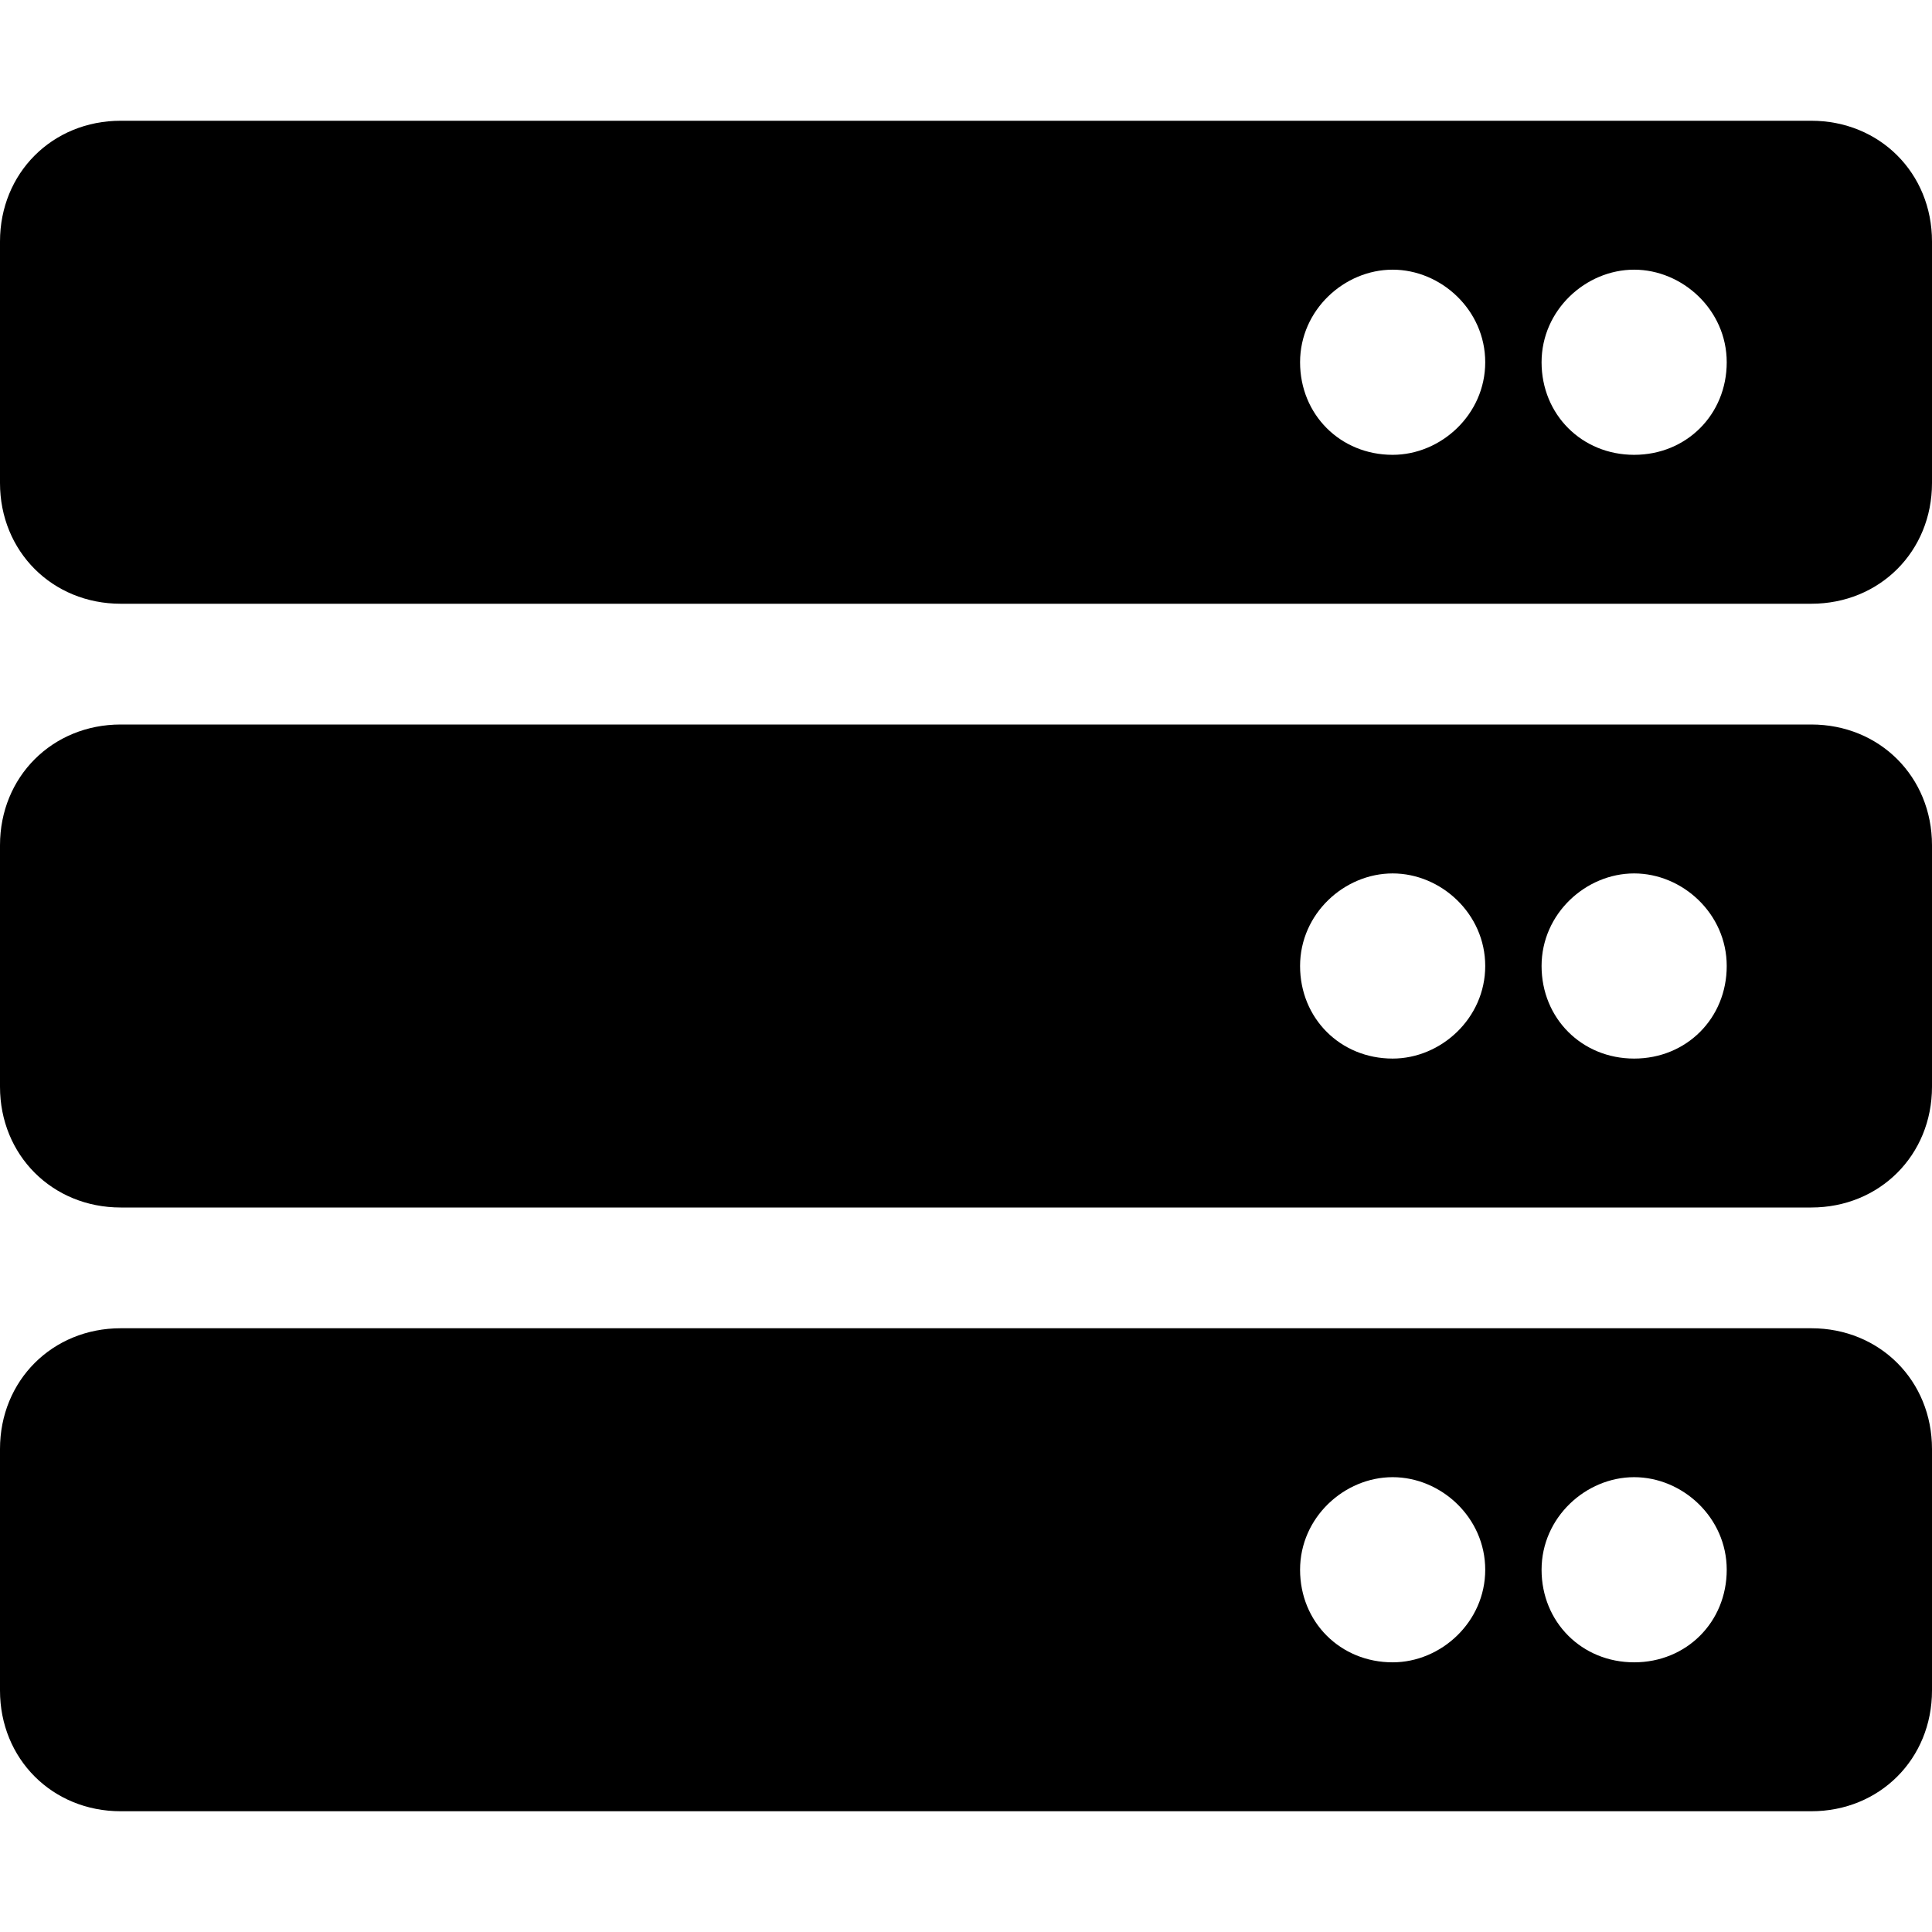 <svg enable-background="new 0 0 48 48" viewBox="0 0 48 48" xmlns="http://www.w3.org/2000/svg"><path d="m45 15h-42c-1.7 0-3-1.3-3-3v-6c0-1.7 1.3-3 3-3h42c1.7 0 3 1.3 3 3v6c0 1.7-1.3 3-3 3zm-4.4-8.3c-1.2 0-2.3 1-2.3 2.3s1 2.3 2.3 2.3 2.3-1 2.3-2.3-1.1-2.3-2.3-2.3zm-6 0c-1.2 0-2.3 1-2.3 2.3s1 2.3 2.3 2.3c1.2 0 2.3-1 2.3-2.3s-1.1-2.3-2.3-2.3zm10.4 23.3h-42c-1.7 0-3-1.3-3-3v-6c0-1.7 1.3-3 3-3h42c1.7 0 3 1.3 3 3v6c0 1.7-1.3 3-3 3zm-4.4-8.3c-1.2 0-2.3 1-2.3 2.3s1 2.3 2.3 2.3 2.3-1 2.3-2.3-1.1-2.3-2.3-2.3zm-6 0c-1.2 0-2.3 1-2.3 2.3s1 2.3 2.3 2.3c1.2 0 2.3-1 2.3-2.3s-1.1-2.3-2.3-2.3zm10.4 23.3h-42c-1.7 0-3-1.3-3-3v-6c0-1.7 1.3-3 3-3h42c1.7 0 3 1.3 3 3v6c0 1.7-1.3 3-3 3zm-4.4-8.3c-1.2 0-2.3 1-2.3 2.3s1 2.3 2.3 2.3 2.3-1 2.3-2.3-1.1-2.3-2.3-2.3zm-6 0c-1.2 0-2.3 1-2.3 2.3s1 2.3 2.3 2.3c1.2 0 2.3-1 2.3-2.3s-1.1-2.3-2.3-2.3z"/></svg>